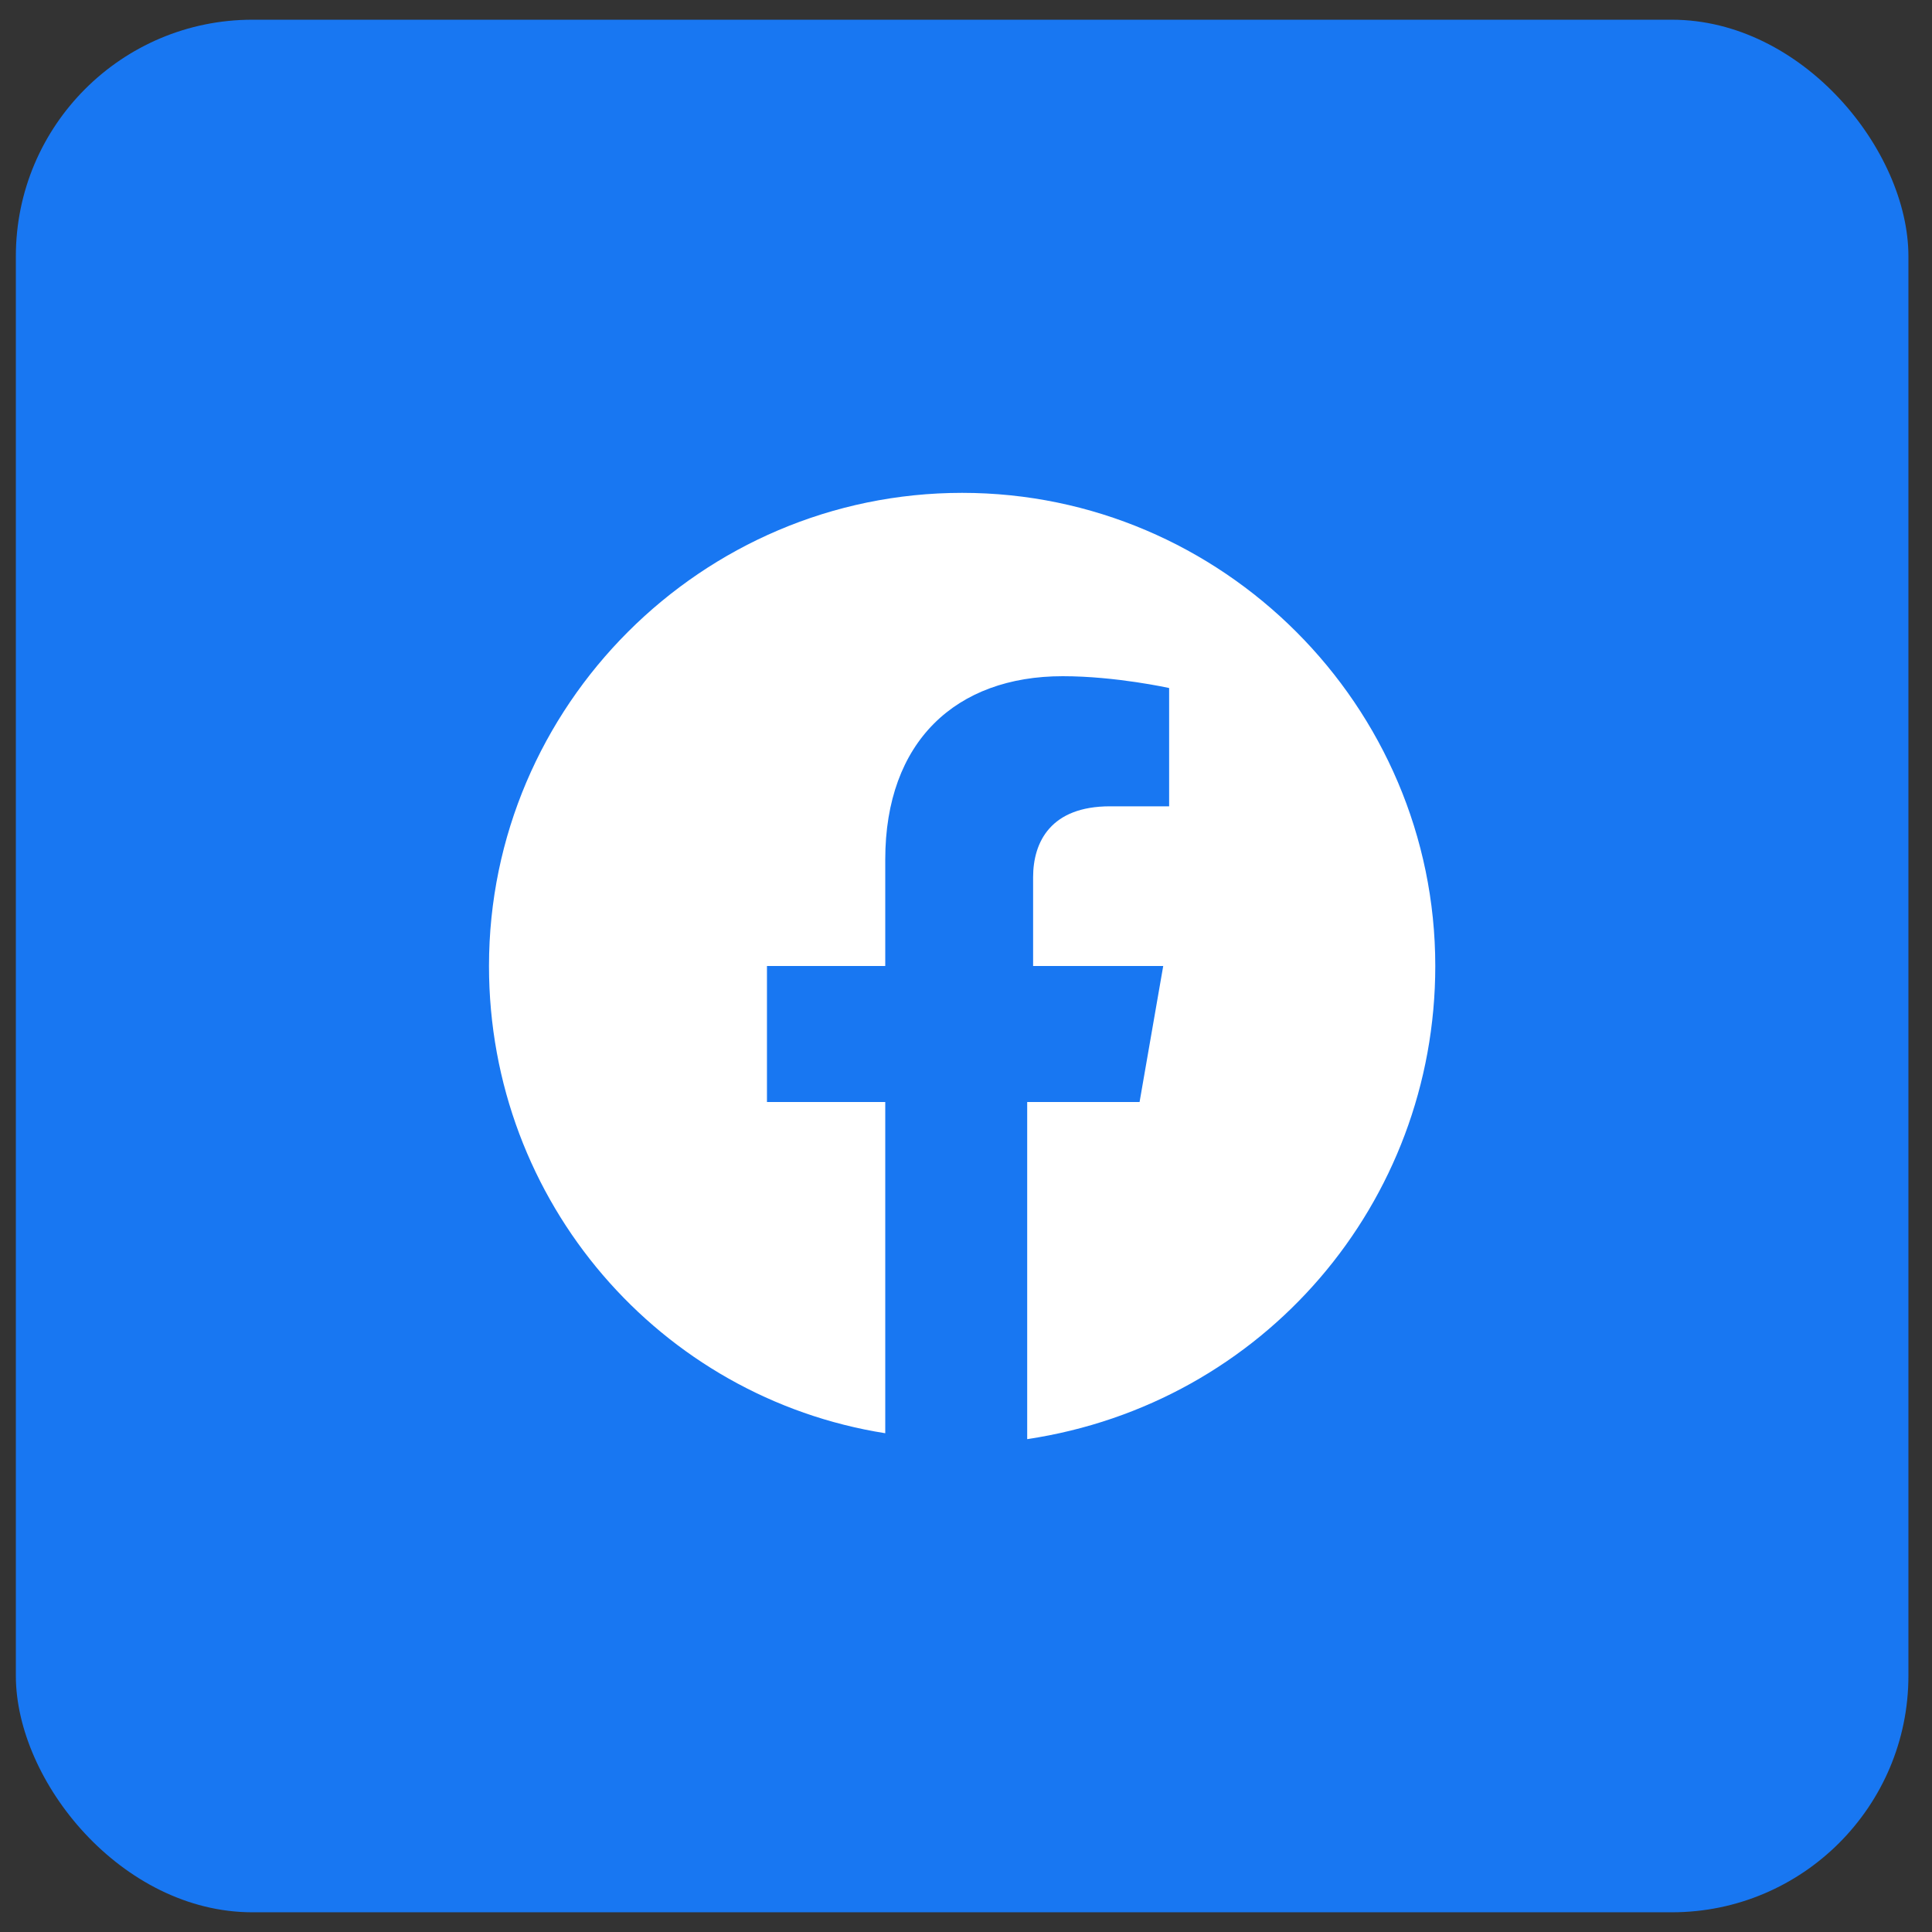 <svg width="49" height="49" viewBox="0 0 49 49" fill="none" xmlns="http://www.w3.org/2000/svg">
  <rect x="0" y="0" width="49" height="49" fill="#333333" stroke="none"/>
  <g clip-path="url(#clip0_70_1146)">
    <path d="M48.402 0.5H0.402V48.5H48.402V0.5Z" fill="#1877F2" />
    <path
      d="M36.402 24.5C36.402 17.9 31.002 12.5 24.402 12.5C17.802 12.5 12.402 17.9 12.402 24.5C12.402 30.5 16.752 35.45 22.452 36.35V27.95H19.452V24.5H22.452V21.8C22.452 18.8 24.252 17.15 26.952 17.15C28.302 17.15 29.652 17.45 29.652 17.45V20.45H28.152C26.652 20.45 26.202 21.35 26.202 22.25V24.5H29.502L28.902 27.95H26.052V36.5C32.052 35.6 36.402 30.5 36.402 24.5Z"
      fill="white" />
  </g>
  <defs>
    <clipPath id="clip0_70_1146">
      <rect x="0.402" y="0.5" width="48" height="48" rx="6" fill="white" />
    </clipPath>
  </defs>
</svg>